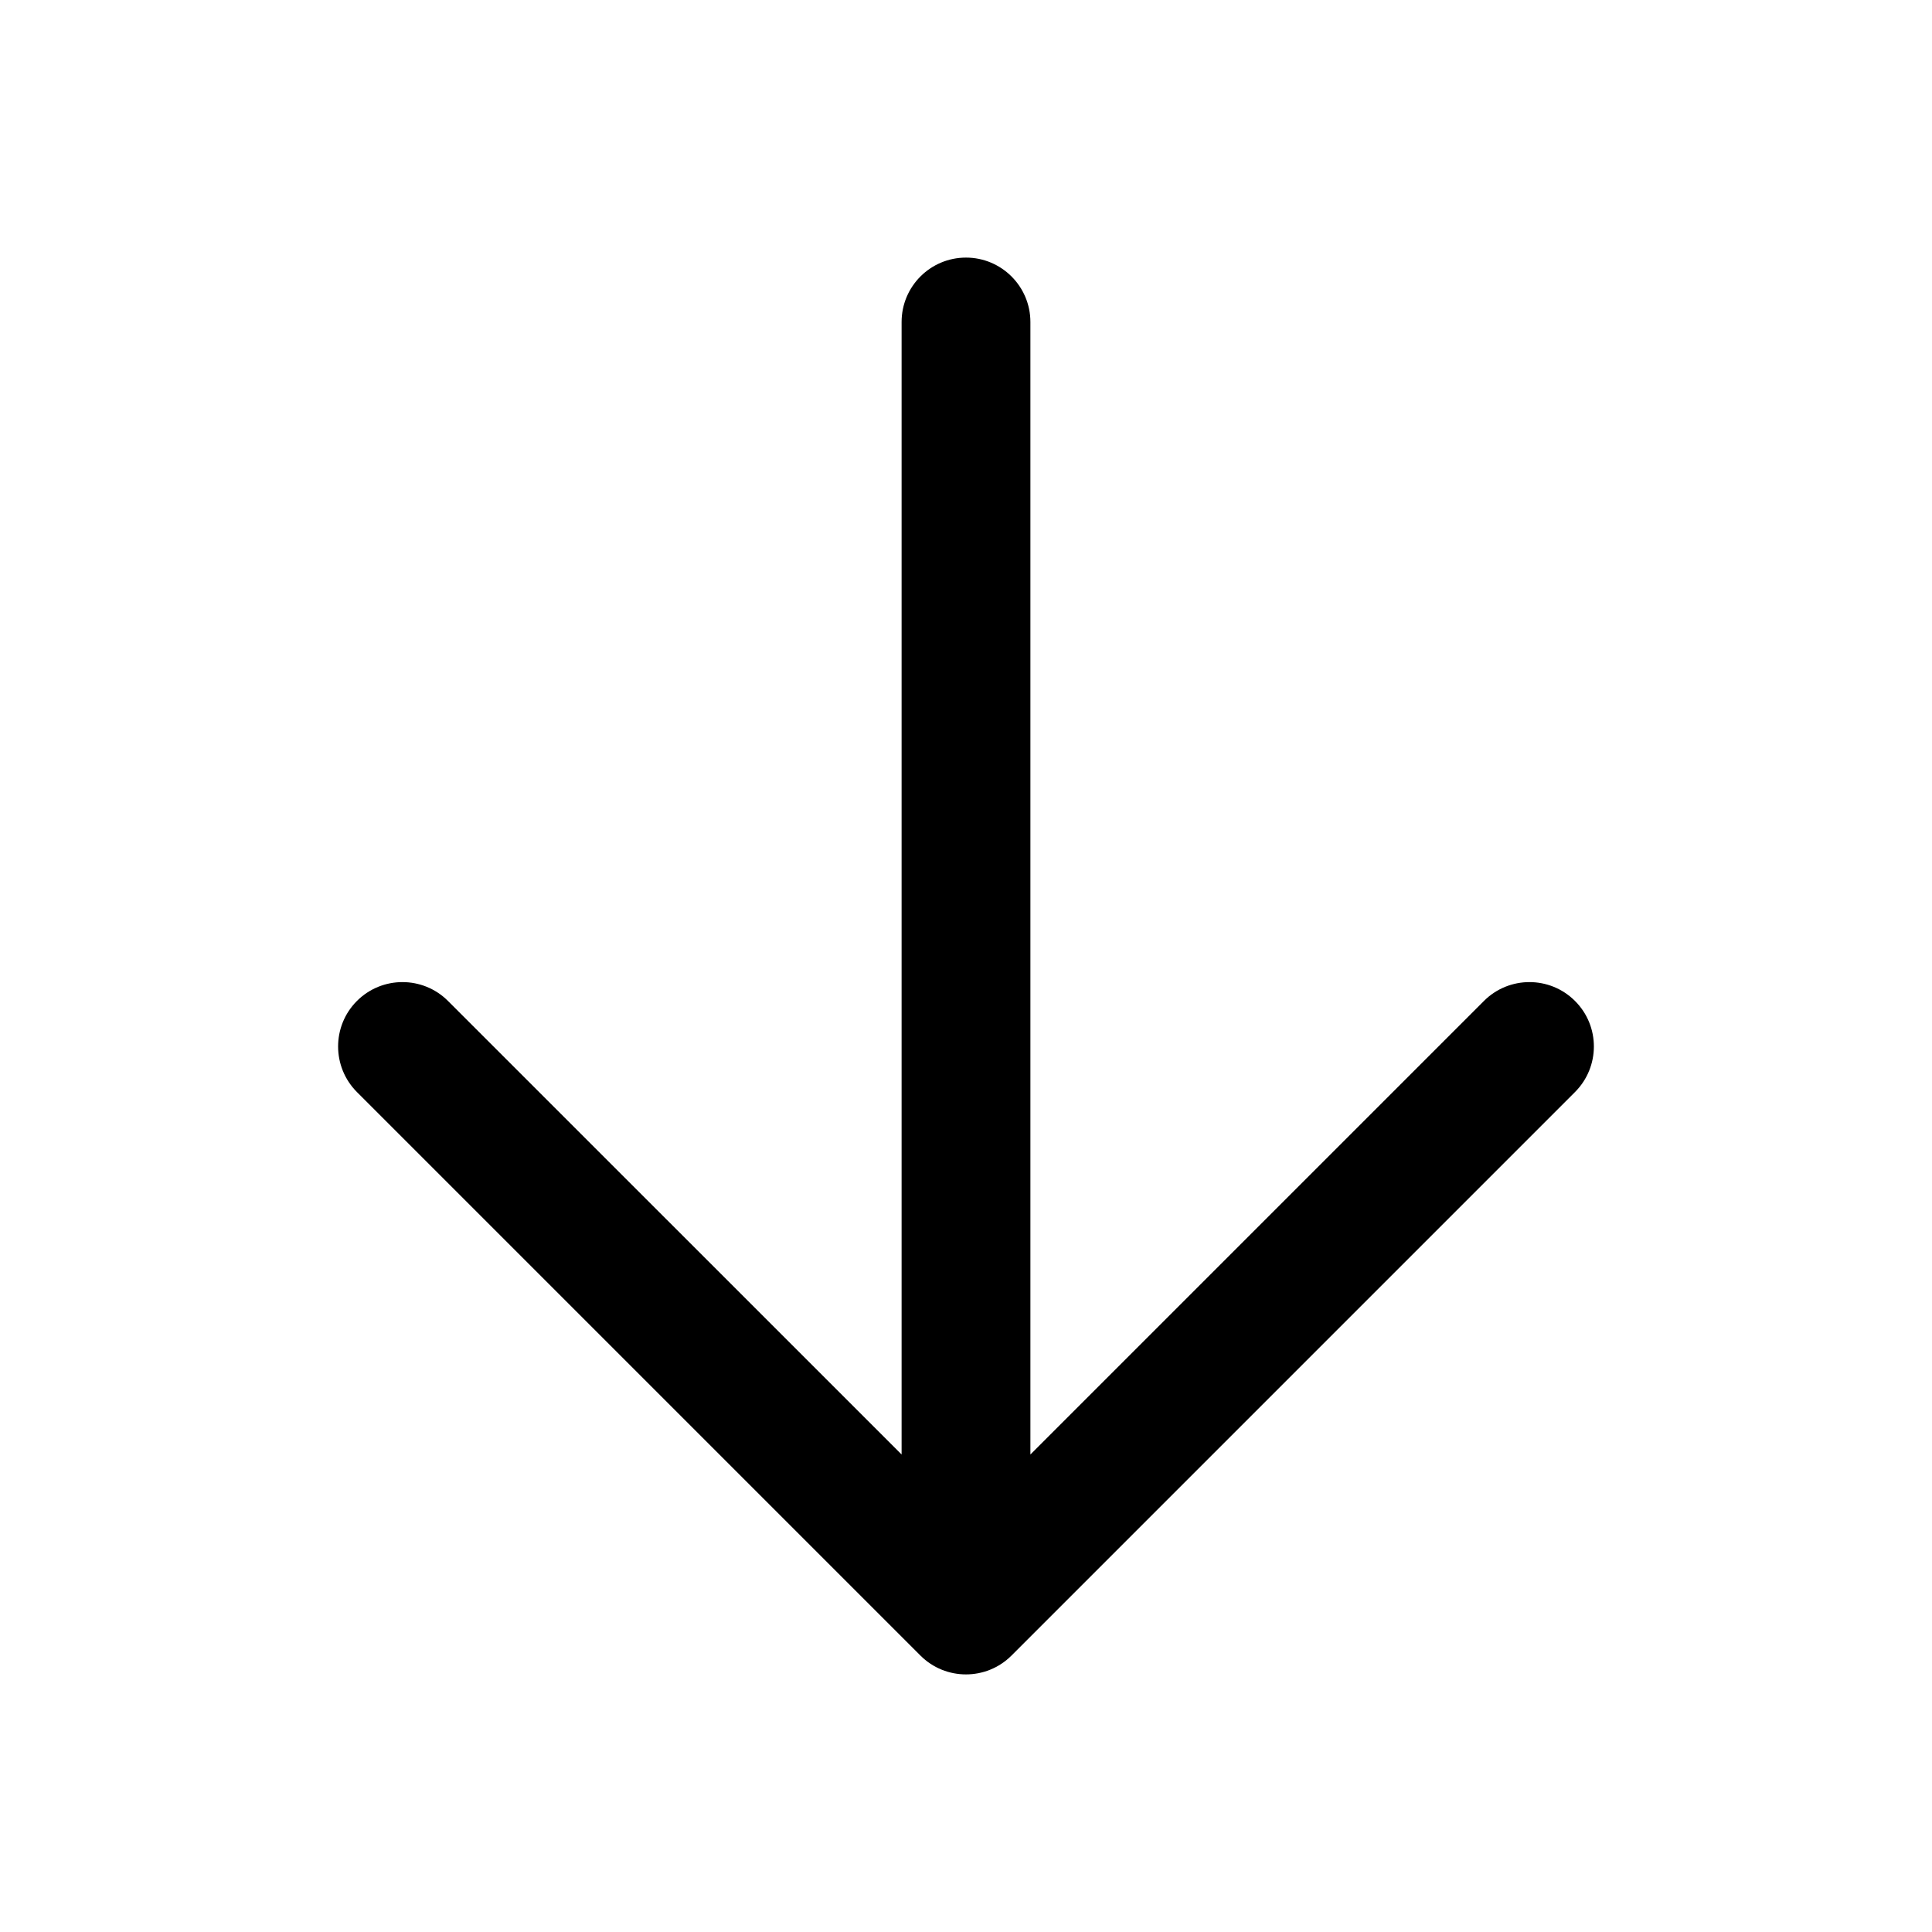 <svg width="24" height="24" viewBox="0 0 24 24" fill="none" xmlns="http://www.w3.org/2000/svg" data-seed-icon="true" data-seed-icon-version="0.3.14">
  <g>
    <path d="M5.565 12.434C5.253 12.122 4.746 12.122 4.434 12.434C4.122 12.746 4.122 13.253 4.434 13.566L11.434 20.566C11.746 20.878 12.253 20.878 12.565 20.566L19.565 13.566C19.878 13.253 19.878 12.746 19.565 12.434C19.253 12.122 18.746 12.122 18.434 12.434L12.8 18.068V4C12.8 3.558 12.441 3.2 12 3.2C11.558 3.2 11.2 3.558 11.2 4V18.068L5.565 12.434Z" fill="currentColor"/>
  </g>
</svg>

